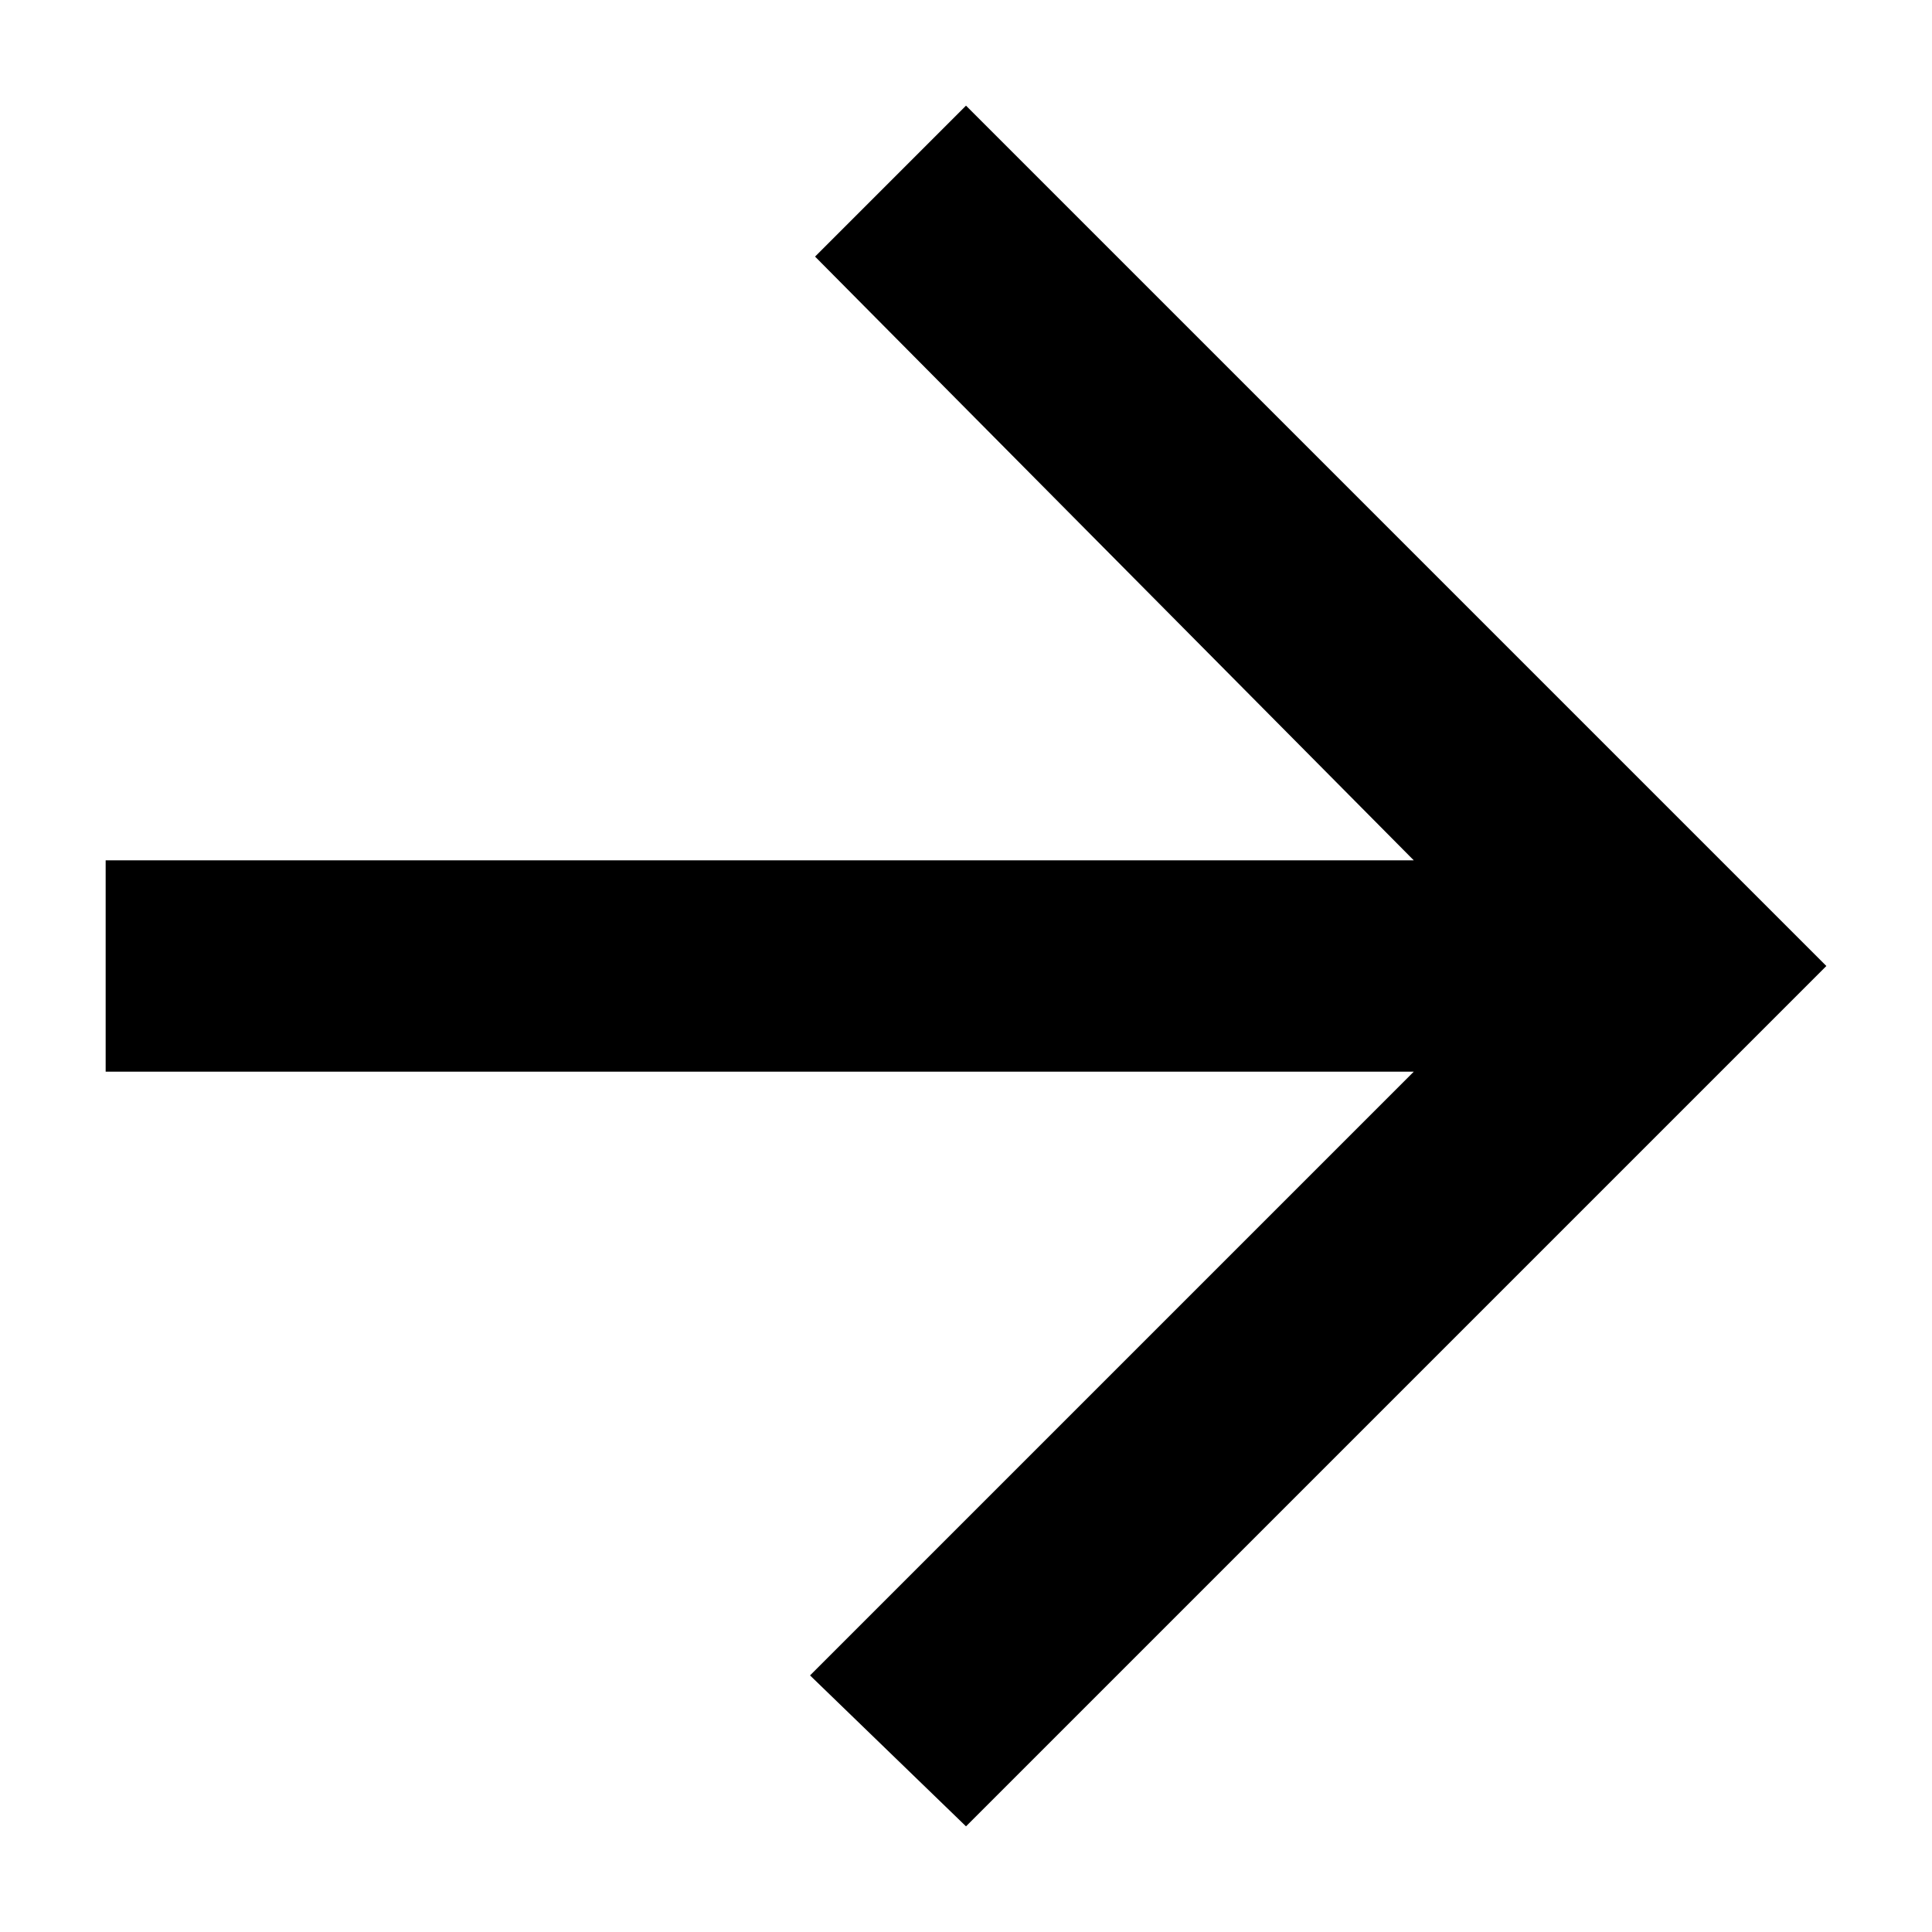 ﻿<?xml version="1.0" standalone="no"?>
<svg width="64" height="64" viewBox="0 0 342 384" version="1.1" xmlns="http://www.w3.org/2000/svg">
  <path d="M0 171v42h260l-119 120l30 30l171 -171l-171 -171l-31 30l120 120h-260z" transform="matrix(1,0,0,-1,0,384)"/>
</svg>